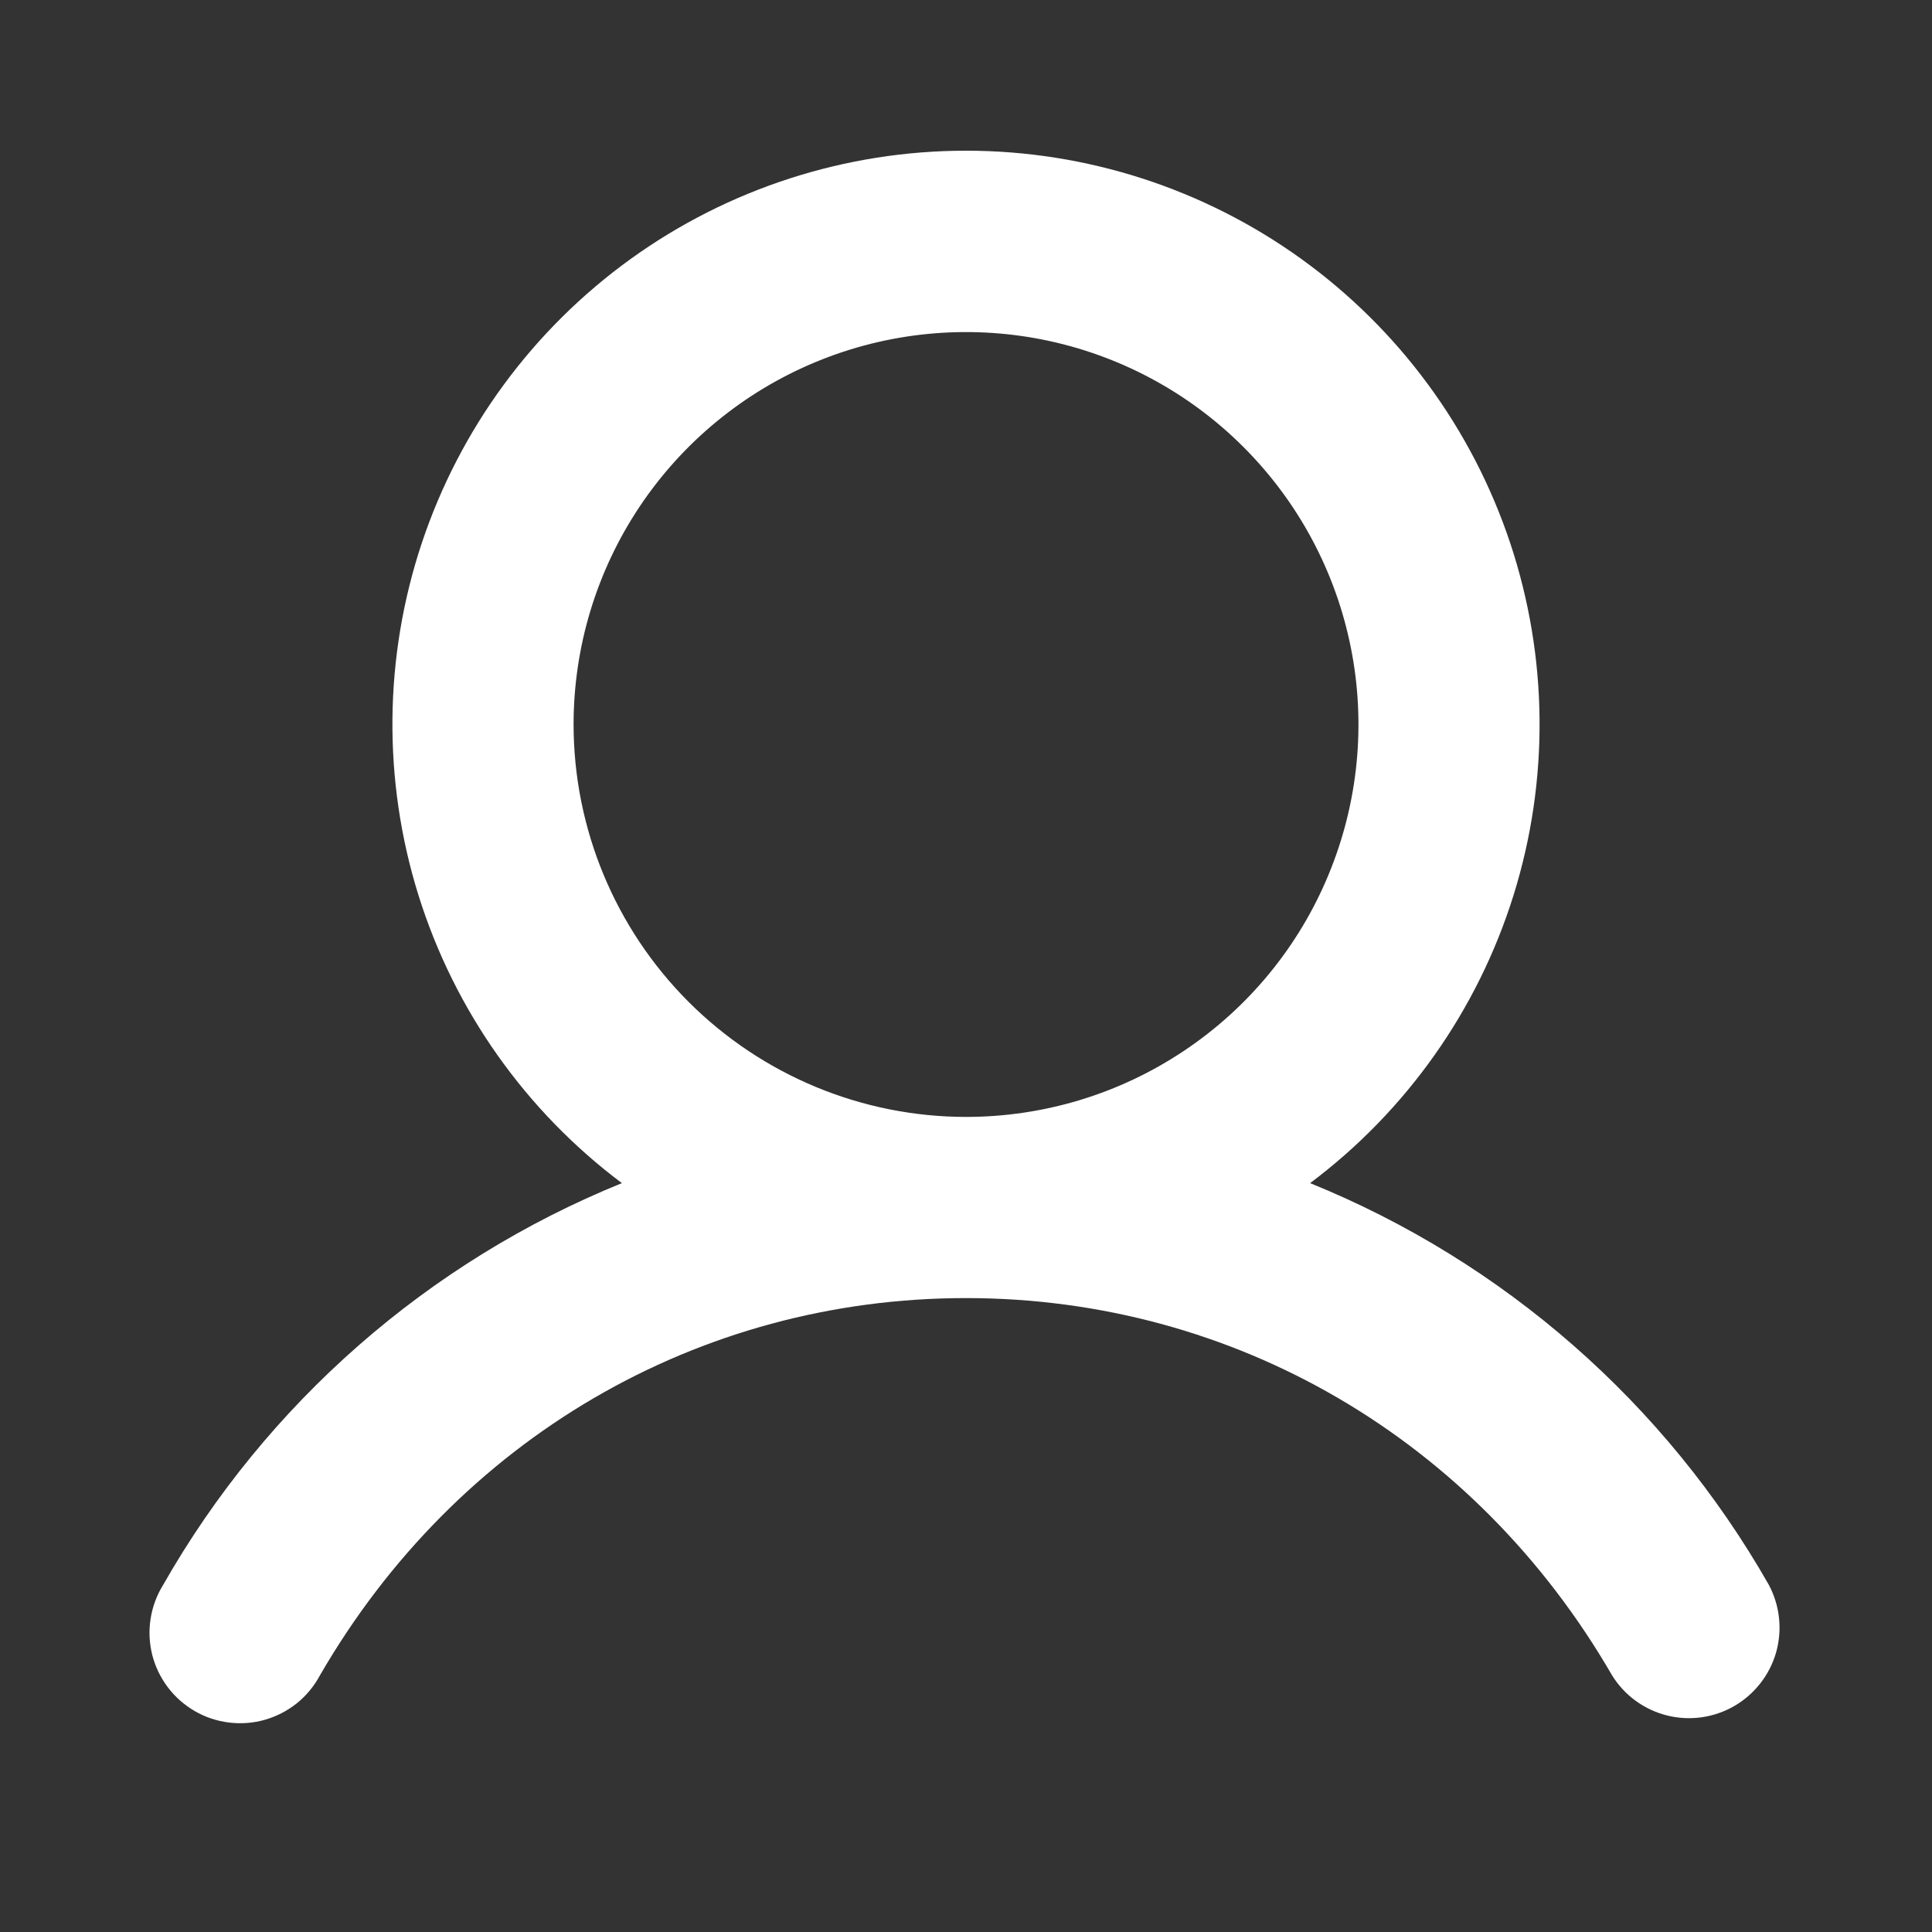 <svg width="26" height="26" viewBox="0 0 26 26" fill="none" xmlns="http://www.w3.org/2000/svg">
<rect x="0" y="0" width="26" height="26" fill="#333333" stroke="none"/>
<path d="M23.804 21.328C22.412 18.884 20.237 16.98 17.631 15.922C18.927 14.95 19.885 13.595 20.368 12.049C20.851 10.502 20.835 8.843 20.323 7.306C19.81 5.769 18.828 4.433 17.513 3.485C16.199 2.538 14.62 2.028 13 2.028C11.38 2.028 9.801 2.538 8.487 3.485C7.173 4.433 6.19 5.769 5.677 7.306C5.165 8.843 5.149 10.502 5.632 12.049C6.115 13.595 7.073 14.95 8.369 15.922C5.763 16.98 3.588 18.884 2.196 21.328C2.11 21.467 2.052 21.622 2.027 21.783C2.001 21.945 2.009 22.109 2.048 22.268C2.088 22.426 2.159 22.575 2.258 22.706C2.356 22.836 2.48 22.945 2.621 23.027C2.762 23.109 2.919 23.161 3.081 23.181C3.243 23.201 3.408 23.189 3.565 23.144C3.722 23.099 3.868 23.023 3.996 22.921C4.123 22.818 4.228 22.691 4.305 22.547C6.146 19.366 9.396 17.469 13 17.469C16.605 17.469 19.855 19.367 21.695 22.547C21.862 22.816 22.127 23.009 22.434 23.086C22.741 23.163 23.065 23.117 23.339 22.959C23.613 22.8 23.815 22.542 23.902 22.238C23.988 21.933 23.953 21.607 23.804 21.328ZM7.719 9.75C7.719 8.706 8.028 7.685 8.609 6.816C9.189 5.948 10.014 5.271 10.979 4.871C11.944 4.471 13.006 4.367 14.03 4.57C15.055 4.774 15.996 5.277 16.734 6.016C17.473 6.754 17.976 7.695 18.18 8.72C18.384 9.744 18.279 10.806 17.879 11.771C17.48 12.736 16.803 13.561 15.934 14.141C15.066 14.722 14.044 15.031 13 15.031C11.6 15.03 10.257 14.473 9.267 13.483C8.277 12.493 7.72 11.15 7.719 9.75Z" fill="white"/>
</svg>
